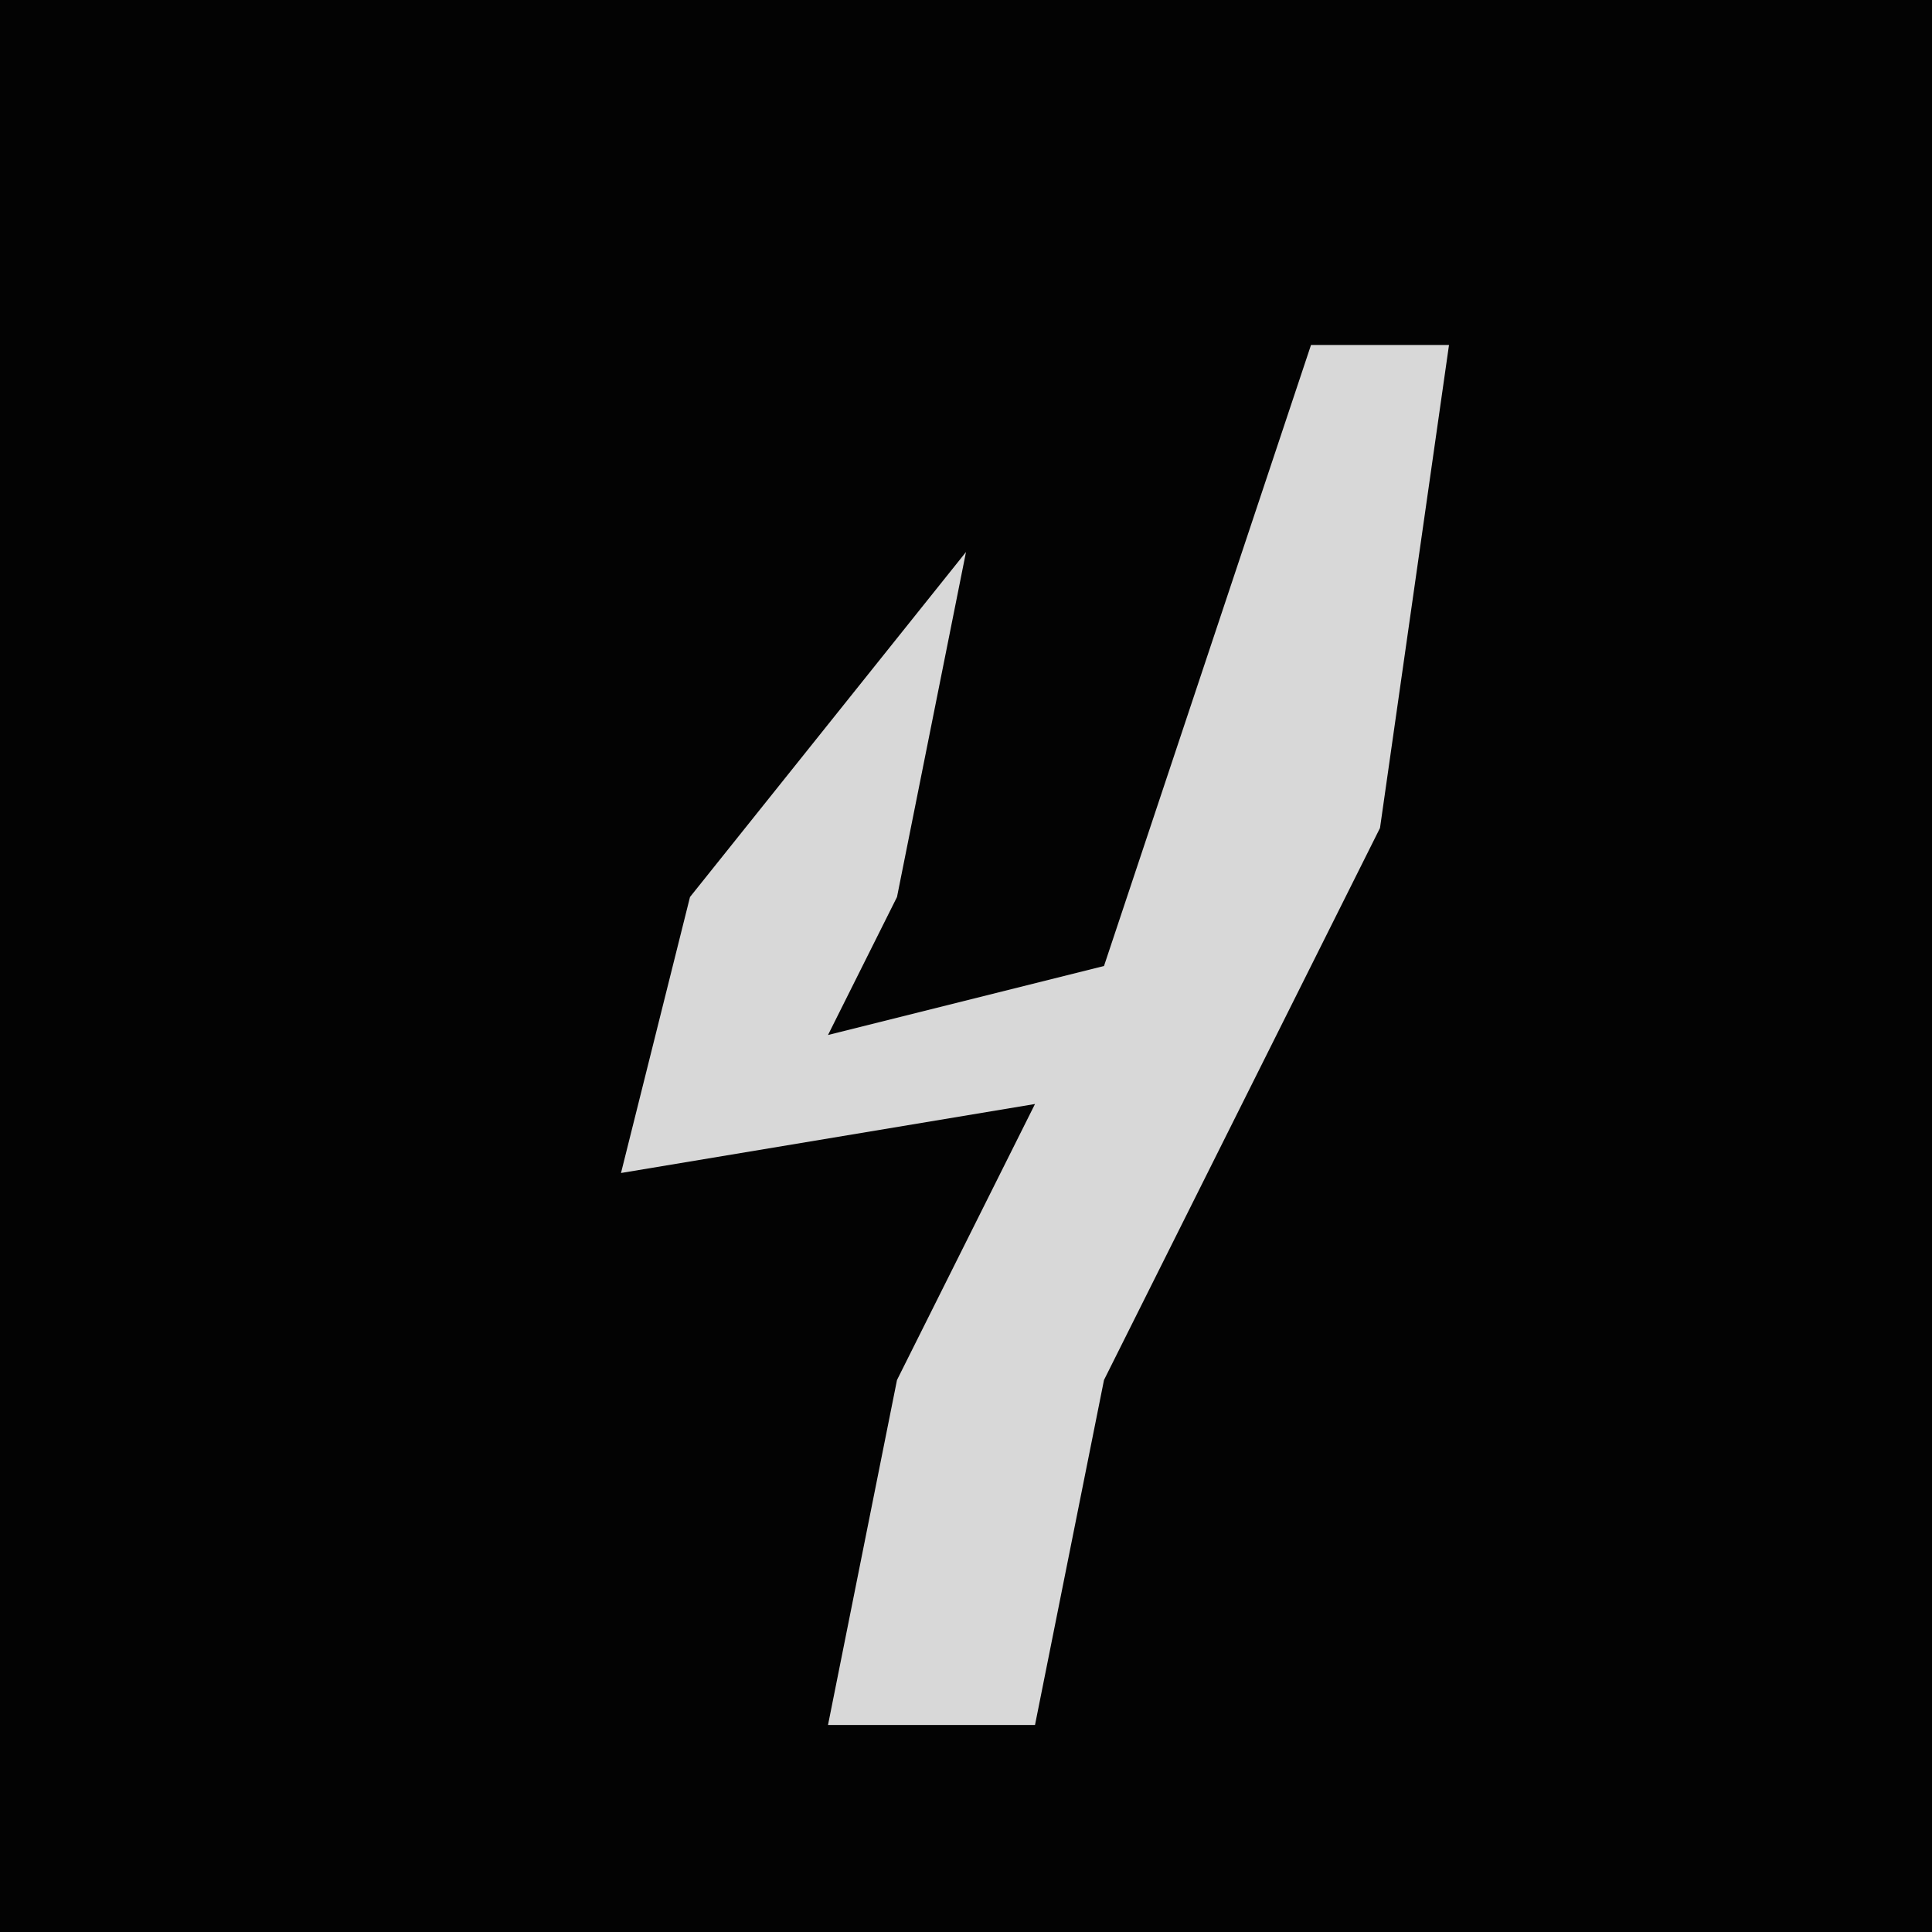 <?xml version="1.0" encoding="UTF-8"?>
<svg version="1.1" xmlns="http://www.w3.org/2000/svg" width="28" height="28">
<path d="M0,0 L28,0 L28,28 L0,28 Z " fill="#030303" transform="translate(0,0)"/>
<path d="M0,0 L2,0 L1,7 L-3,15 L-4,20 L-7,20 L-6,15 L-4,11 L-10,12 L-9,8 L-5,3 L-6,8 L-7,10 L-3,9 Z " fill="#D8D8D8" transform="translate(19,5)"/>
</svg>

